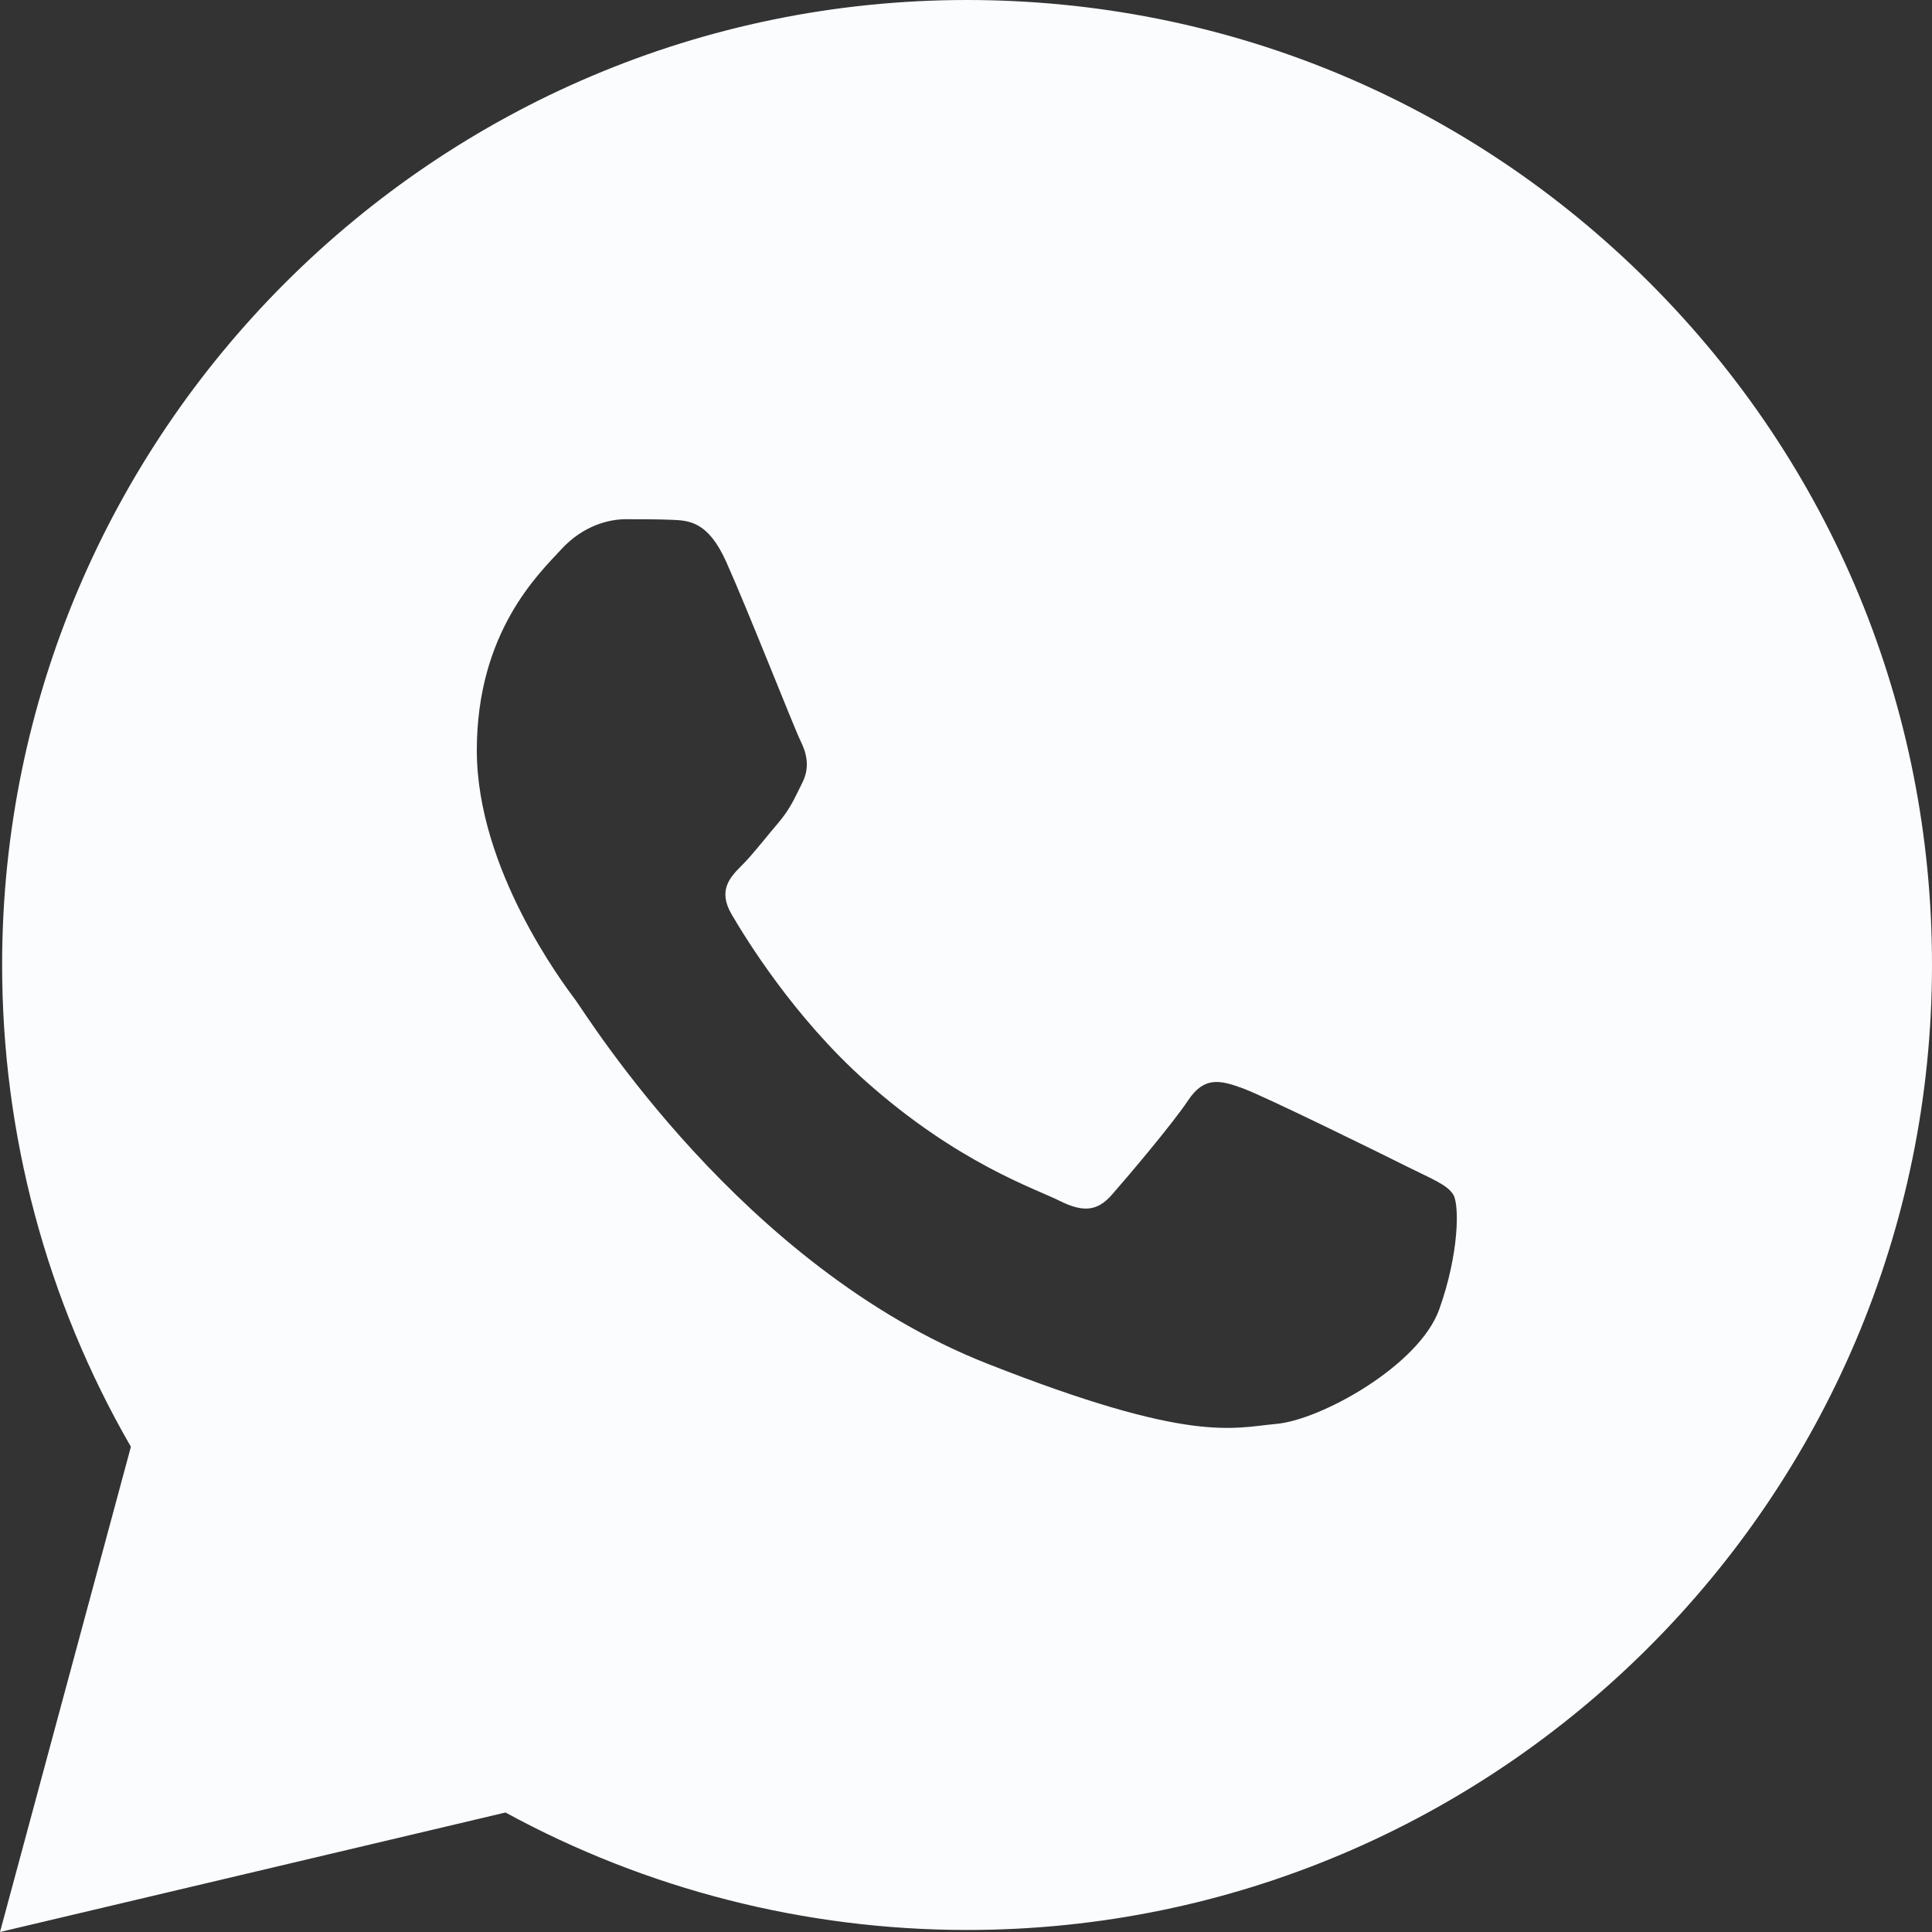 <svg width="20" height="20" viewBox="0 0 20 20" fill="none" xmlns="http://www.w3.org/2000/svg">
<rect x="0" y="0" width="20" height="20" fill="#333333" stroke="none"/>
<path d="M17.078 2.928C15.192 1.041 12.684 0.001 10.011 0C4.505 0 0.024 4.479 0.022 9.985C0.021 11.745 0.481 13.463 1.355 14.977L0 20L5.233 18.763C6.692 19.559 8.334 19.978 10.007 19.979H10.011C15.516 19.979 19.997 15.499 20 9.994C20.002 7.325 18.964 4.816 17.078 2.928ZM14.899 13.554C14.691 14.137 13.672 14.699 13.214 14.74C12.756 14.782 12.327 14.947 10.219 14.116C7.681 13.116 6.079 10.515 5.955 10.349C5.83 10.182 4.936 8.996 4.936 7.768C4.936 6.54 5.581 5.936 5.81 5.687C6.039 5.437 6.309 5.375 6.476 5.375C6.642 5.375 6.809 5.375 6.954 5.381C7.132 5.388 7.329 5.397 7.516 5.812C7.738 6.306 8.223 7.54 8.285 7.665C8.347 7.79 8.389 7.936 8.306 8.102C8.223 8.268 8.181 8.372 8.057 8.518C7.932 8.664 7.795 8.843 7.683 8.955C7.558 9.079 7.428 9.215 7.573 9.464C7.719 9.714 8.219 10.531 8.961 11.192C9.915 12.042 10.719 12.305 10.969 12.431C11.219 12.556 11.364 12.535 11.51 12.368C11.656 12.202 12.134 11.64 12.3 11.39C12.466 11.14 12.633 11.182 12.862 11.265C13.091 11.348 14.318 11.952 14.567 12.077C14.817 12.202 14.983 12.264 15.045 12.368C15.107 12.471 15.107 12.971 14.899 13.554Z" fill="#FAFCFE"/>
</svg>
